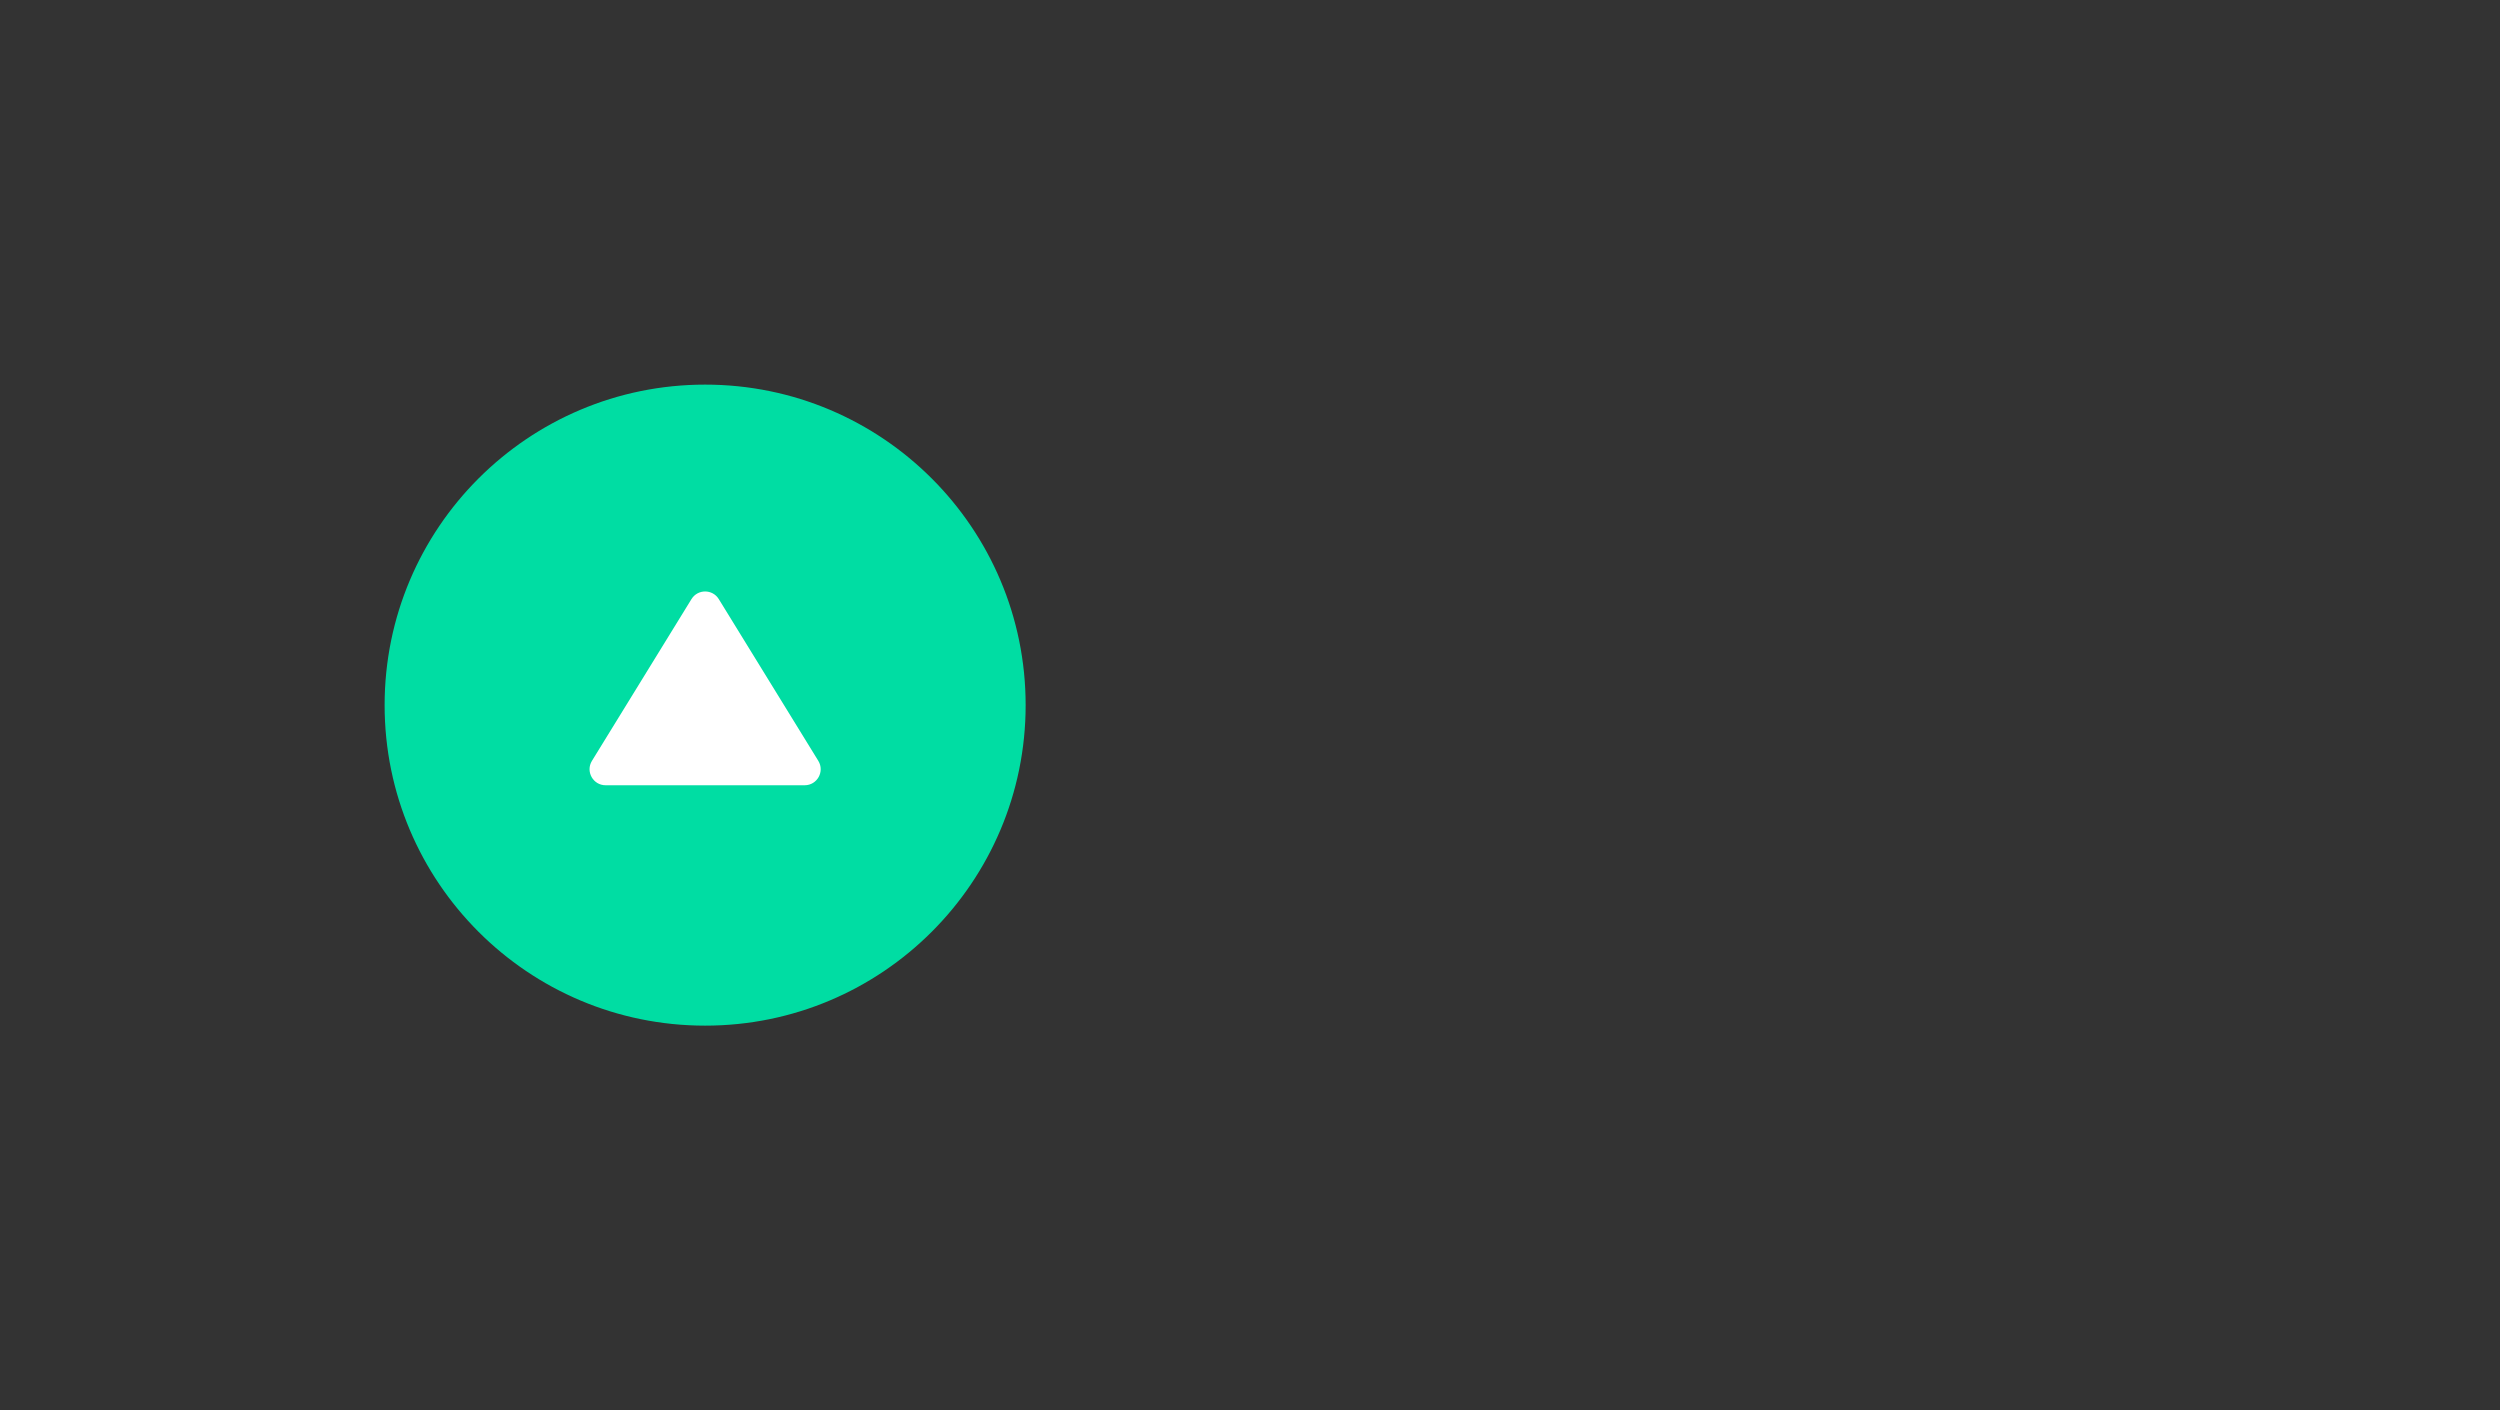 <svg width="156" height="88" viewBox="0 0 156 88" fill="none" xmlns="http://www.w3.org/2000/svg">
<rect x="0" y="0" width="156" height="88" fill="#333333" stroke="none"/>
<path d="M44 64C55.046 64 64 55.046 64 44C64 32.954 55.046 24 44 24C32.954 24 24 32.954 24 44C24 55.046 32.954 64 44 64Z" fill="#00DDA3"/>
<path d="M44.852 37.384C44.461 36.749 43.539 36.749 43.148 37.384L36.938 47.476C36.528 48.142 37.007 49 37.79 49H50.21C50.993 49 51.472 48.142 51.062 47.476L44.852 37.384Z" fill="white"/>
</svg>

